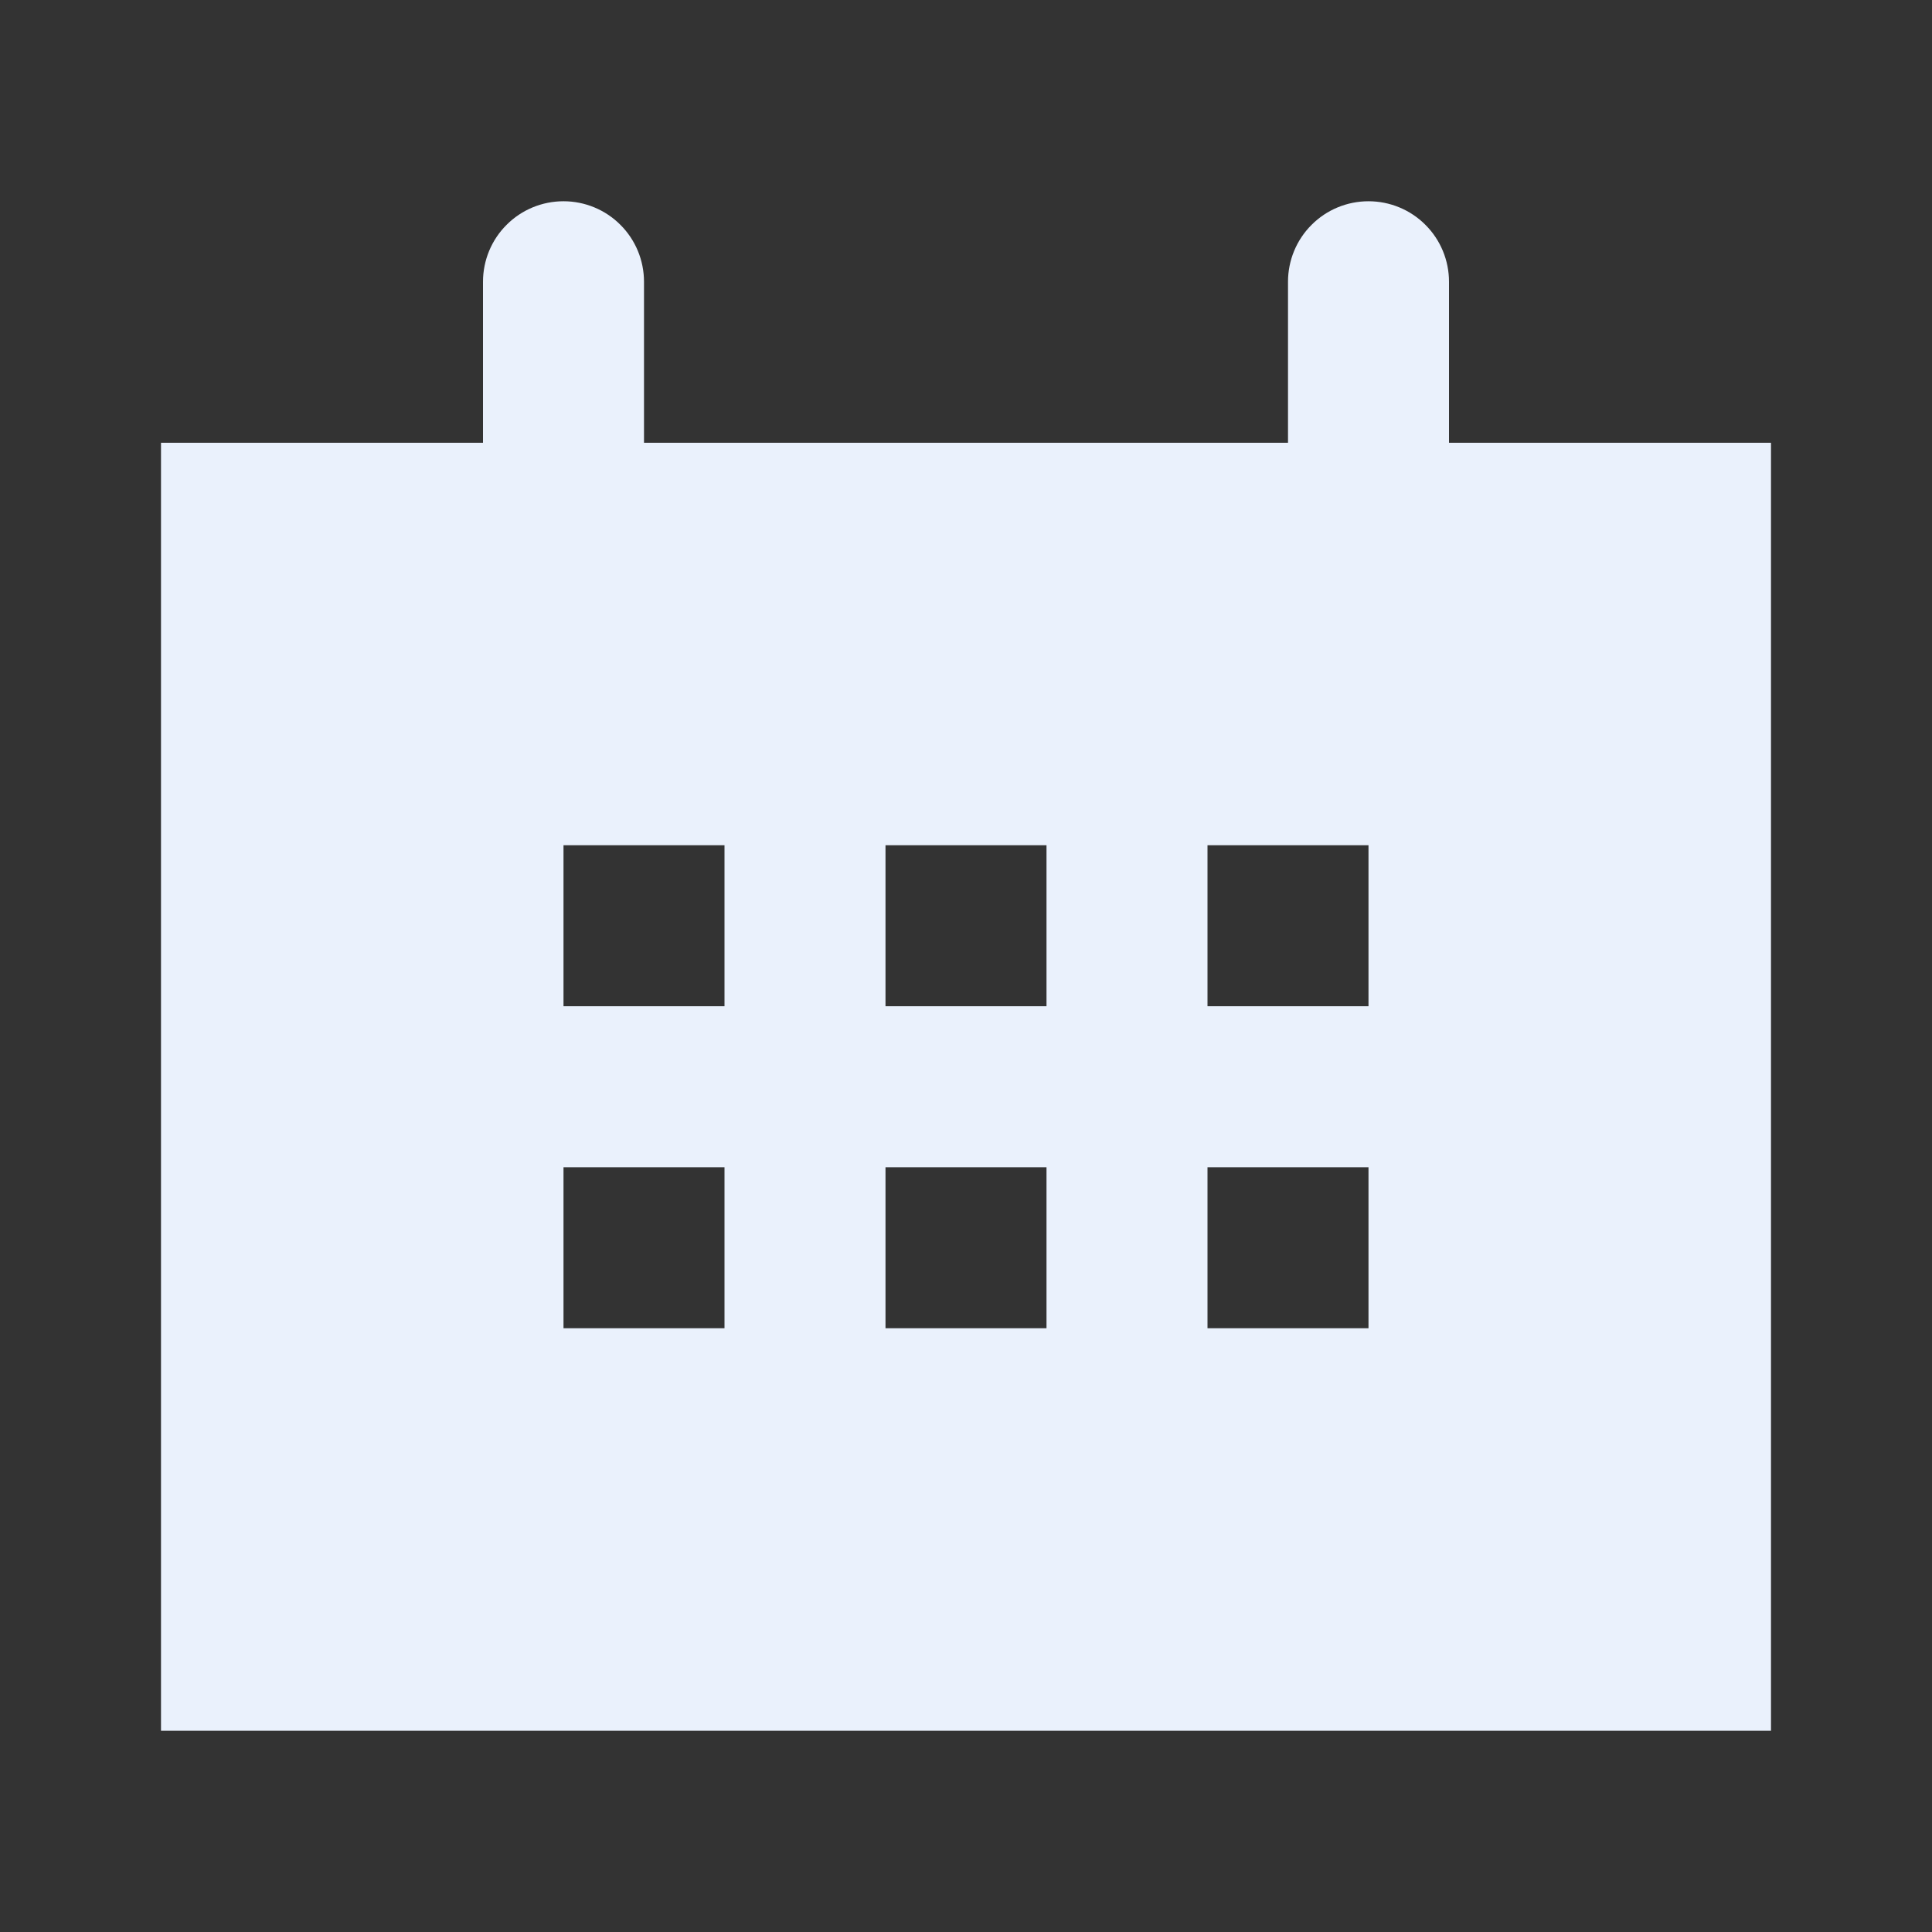 <svg xmlns="http://www.w3.org/2000/svg" width="24" height="24" viewBox="0 0 24 24">
    <rect x="0" y="0" width="24" height="24" fill="#333333" stroke="none"/>
    <g fill="none" fill-rule="evenodd">
        <g fill="#EAF1FC">
            <g>
                <path d="M18 5.5v-2c0-.265-.105-.52-.293-.707-.187-.188-.442-.293-.707-.293-.265 0-.52.105-.707.293-.188.187-.293.442-.293.707v2H8v-2c0-.265-.105-.52-.293-.707C7.52 2.605 7.265 2.5 7 2.5c-.265 0-.52.105-.707.293C6.105 2.98 6 3.235 6 3.5v2H2v16h20v-16h-4zm-9 11H7v-2h2v2zm0-4H7v-2h2v2zm4 4h-2v-2h2v2zm0-4h-2v-2h2v2zm4 4h-2v-2h2v2zm0-4h-2v-2h2v2z" transform="translate(-1232 -167) translate(1232 167)"/>
            </g>
        </g>
    </g>
</svg>
